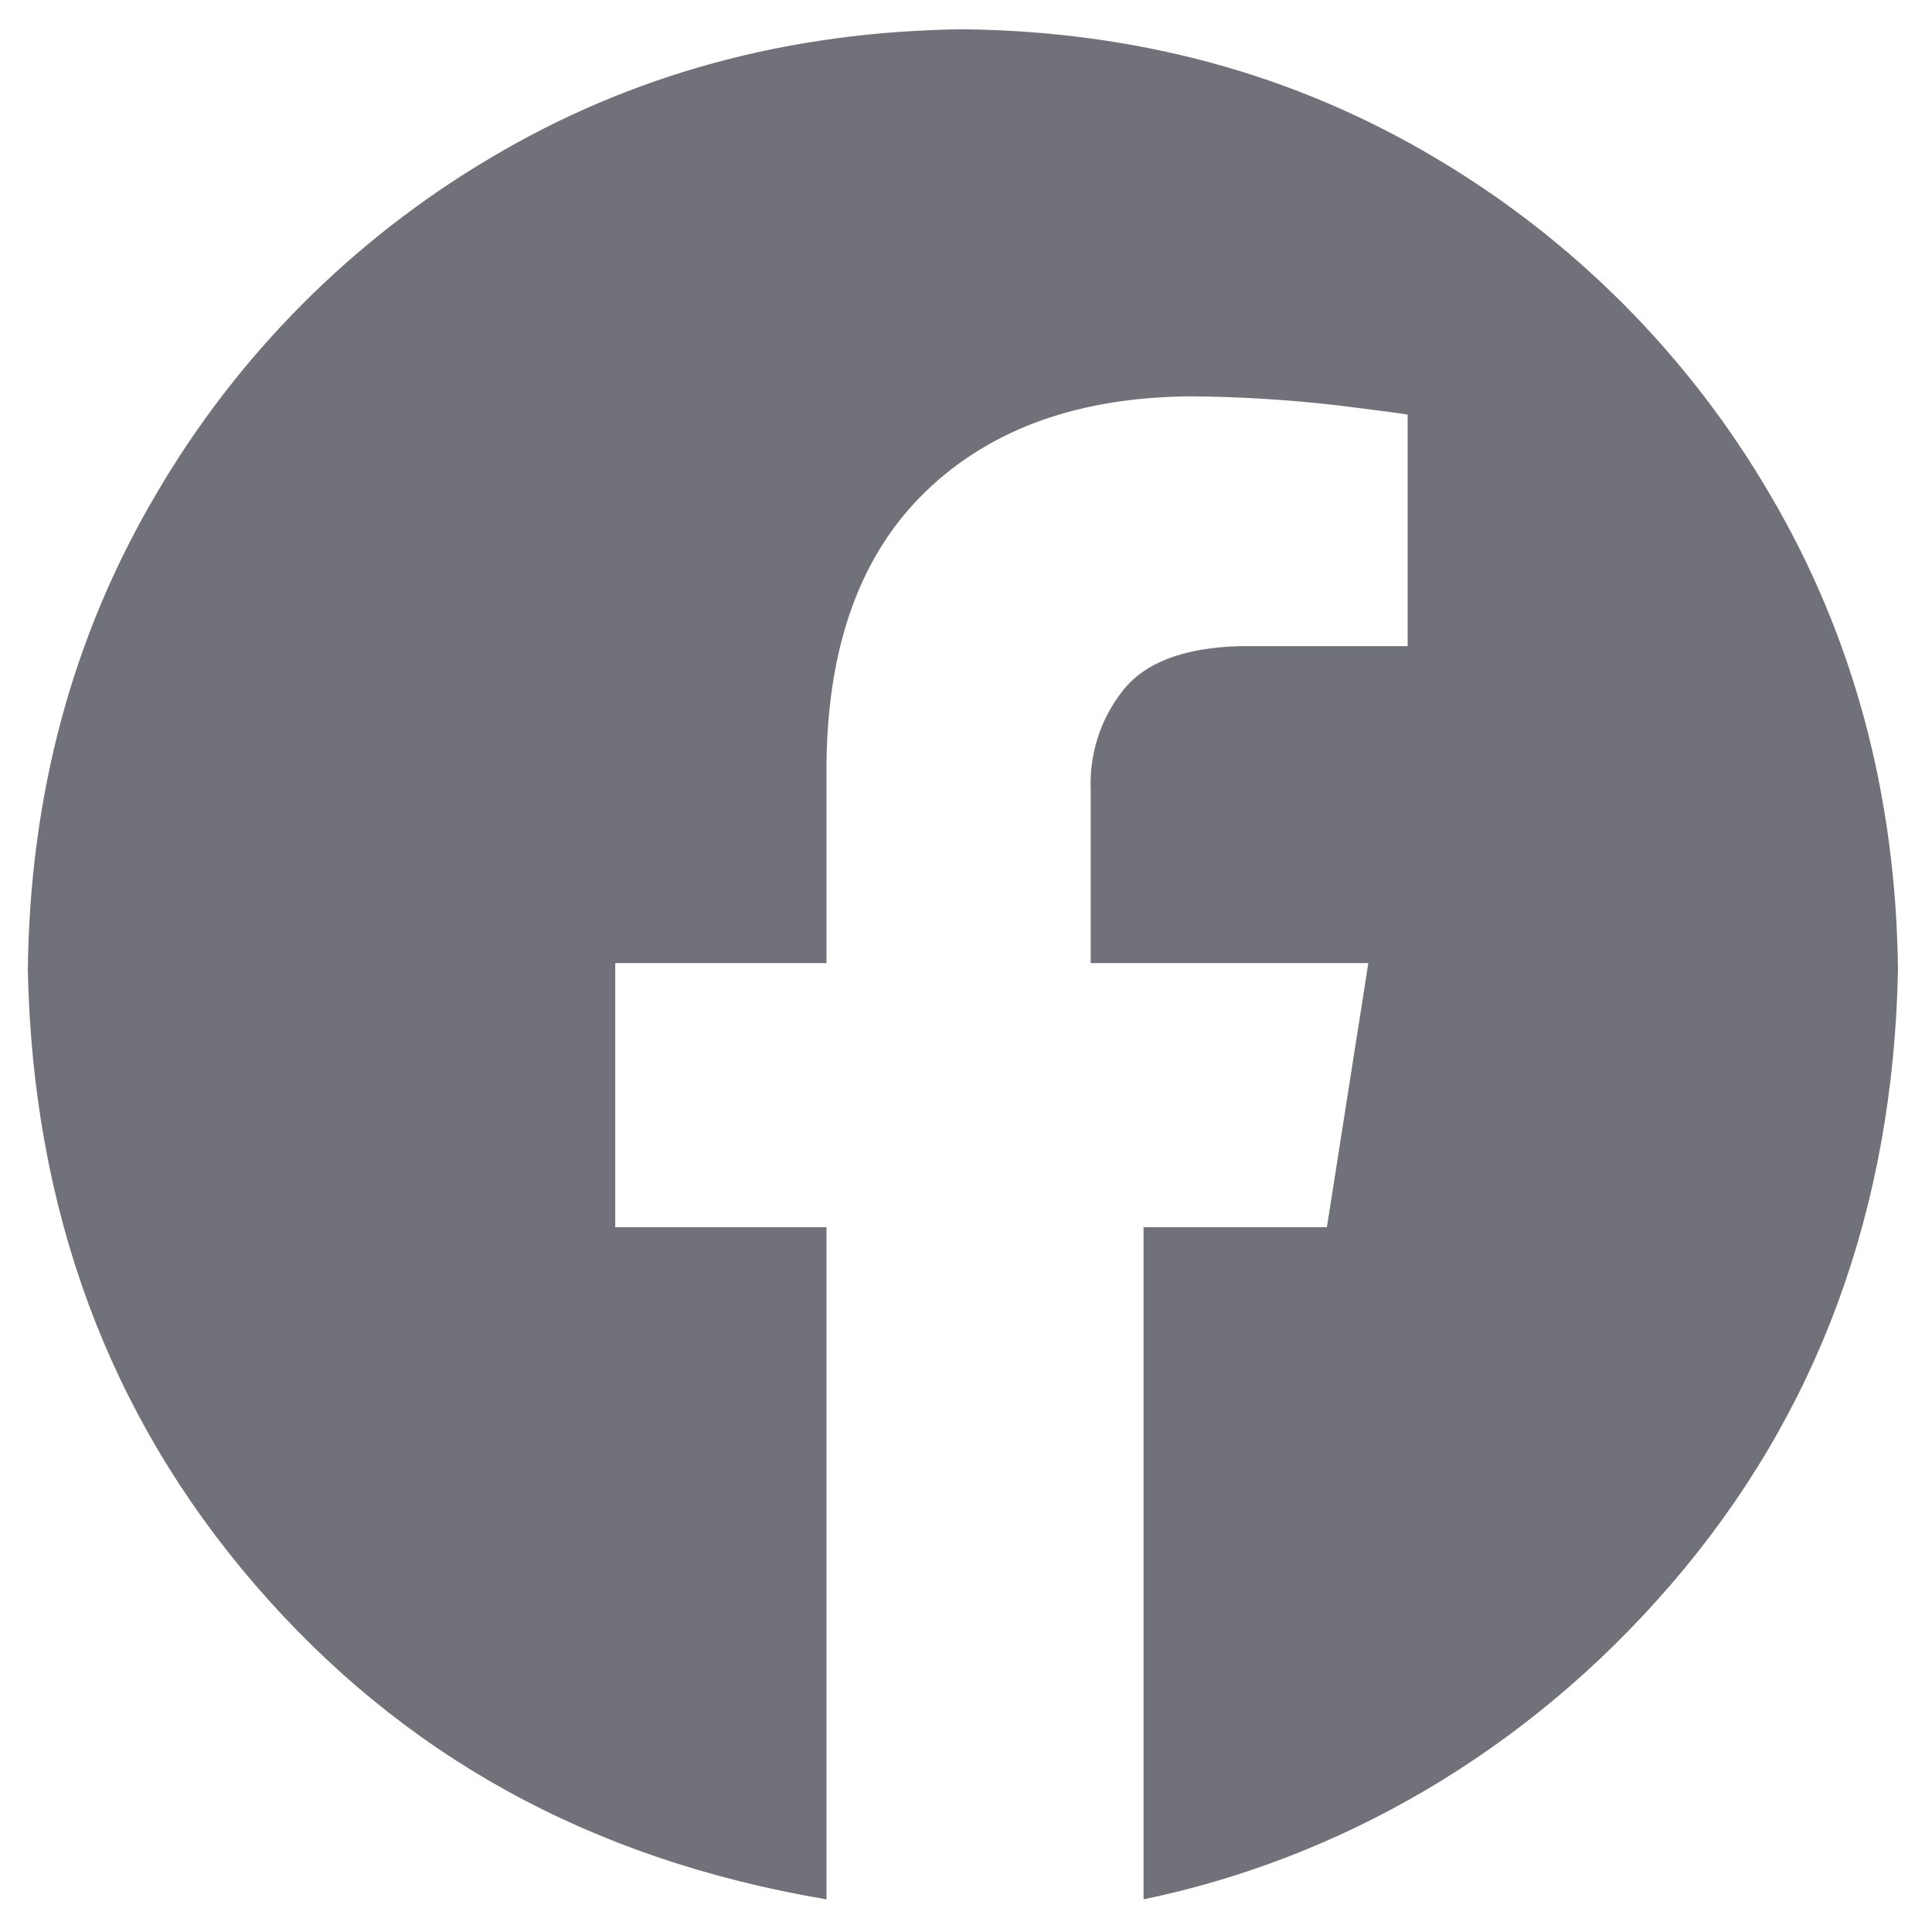 <svg width="20" height="20" viewBox="0 0 20 20" fill="none" xmlns="http://www.w3.org/2000/svg">
<g clip-path="url(#clip0_9064_4138)">
<path fill-rule="evenodd" clip-rule="evenodd" d="M9.968 0.303C11.771 0.324 13.4 0.767 14.854 1.632C16.291 2.481 17.487 3.684 18.327 5.126C19.187 6.589 19.627 8.228 19.648 10.042C19.597 12.523 18.814 14.643 17.299 16.401C15.785 18.158 13.845 19.246 11.838 19.662V12.704H13.736L14.165 9.97H11.291V8.179C11.275 7.808 11.392 7.443 11.622 7.151C11.851 6.858 12.256 6.704 12.836 6.689H14.572V4.293C14.547 4.285 14.311 4.254 13.863 4.198C13.355 4.139 12.845 4.107 12.333 4.103C11.176 4.109 10.261 4.435 9.588 5.083C8.915 5.73 8.571 6.666 8.556 7.892V9.97H6.369V12.704H8.556V19.662C6.091 19.246 4.151 18.158 2.637 16.401C1.122 14.643 0.34 12.523 0.288 10.042C0.309 8.228 0.749 6.589 1.61 5.126C2.449 3.684 3.645 2.481 5.082 1.632C6.537 0.767 8.165 0.324 9.968 0.303Z" fill="#71717A"/>
</g>
<defs>
<clipPath id="clip0_9064_4138">
<rect width="20" height="20" fill="white"/>
</clipPath>
</defs>
</svg>
